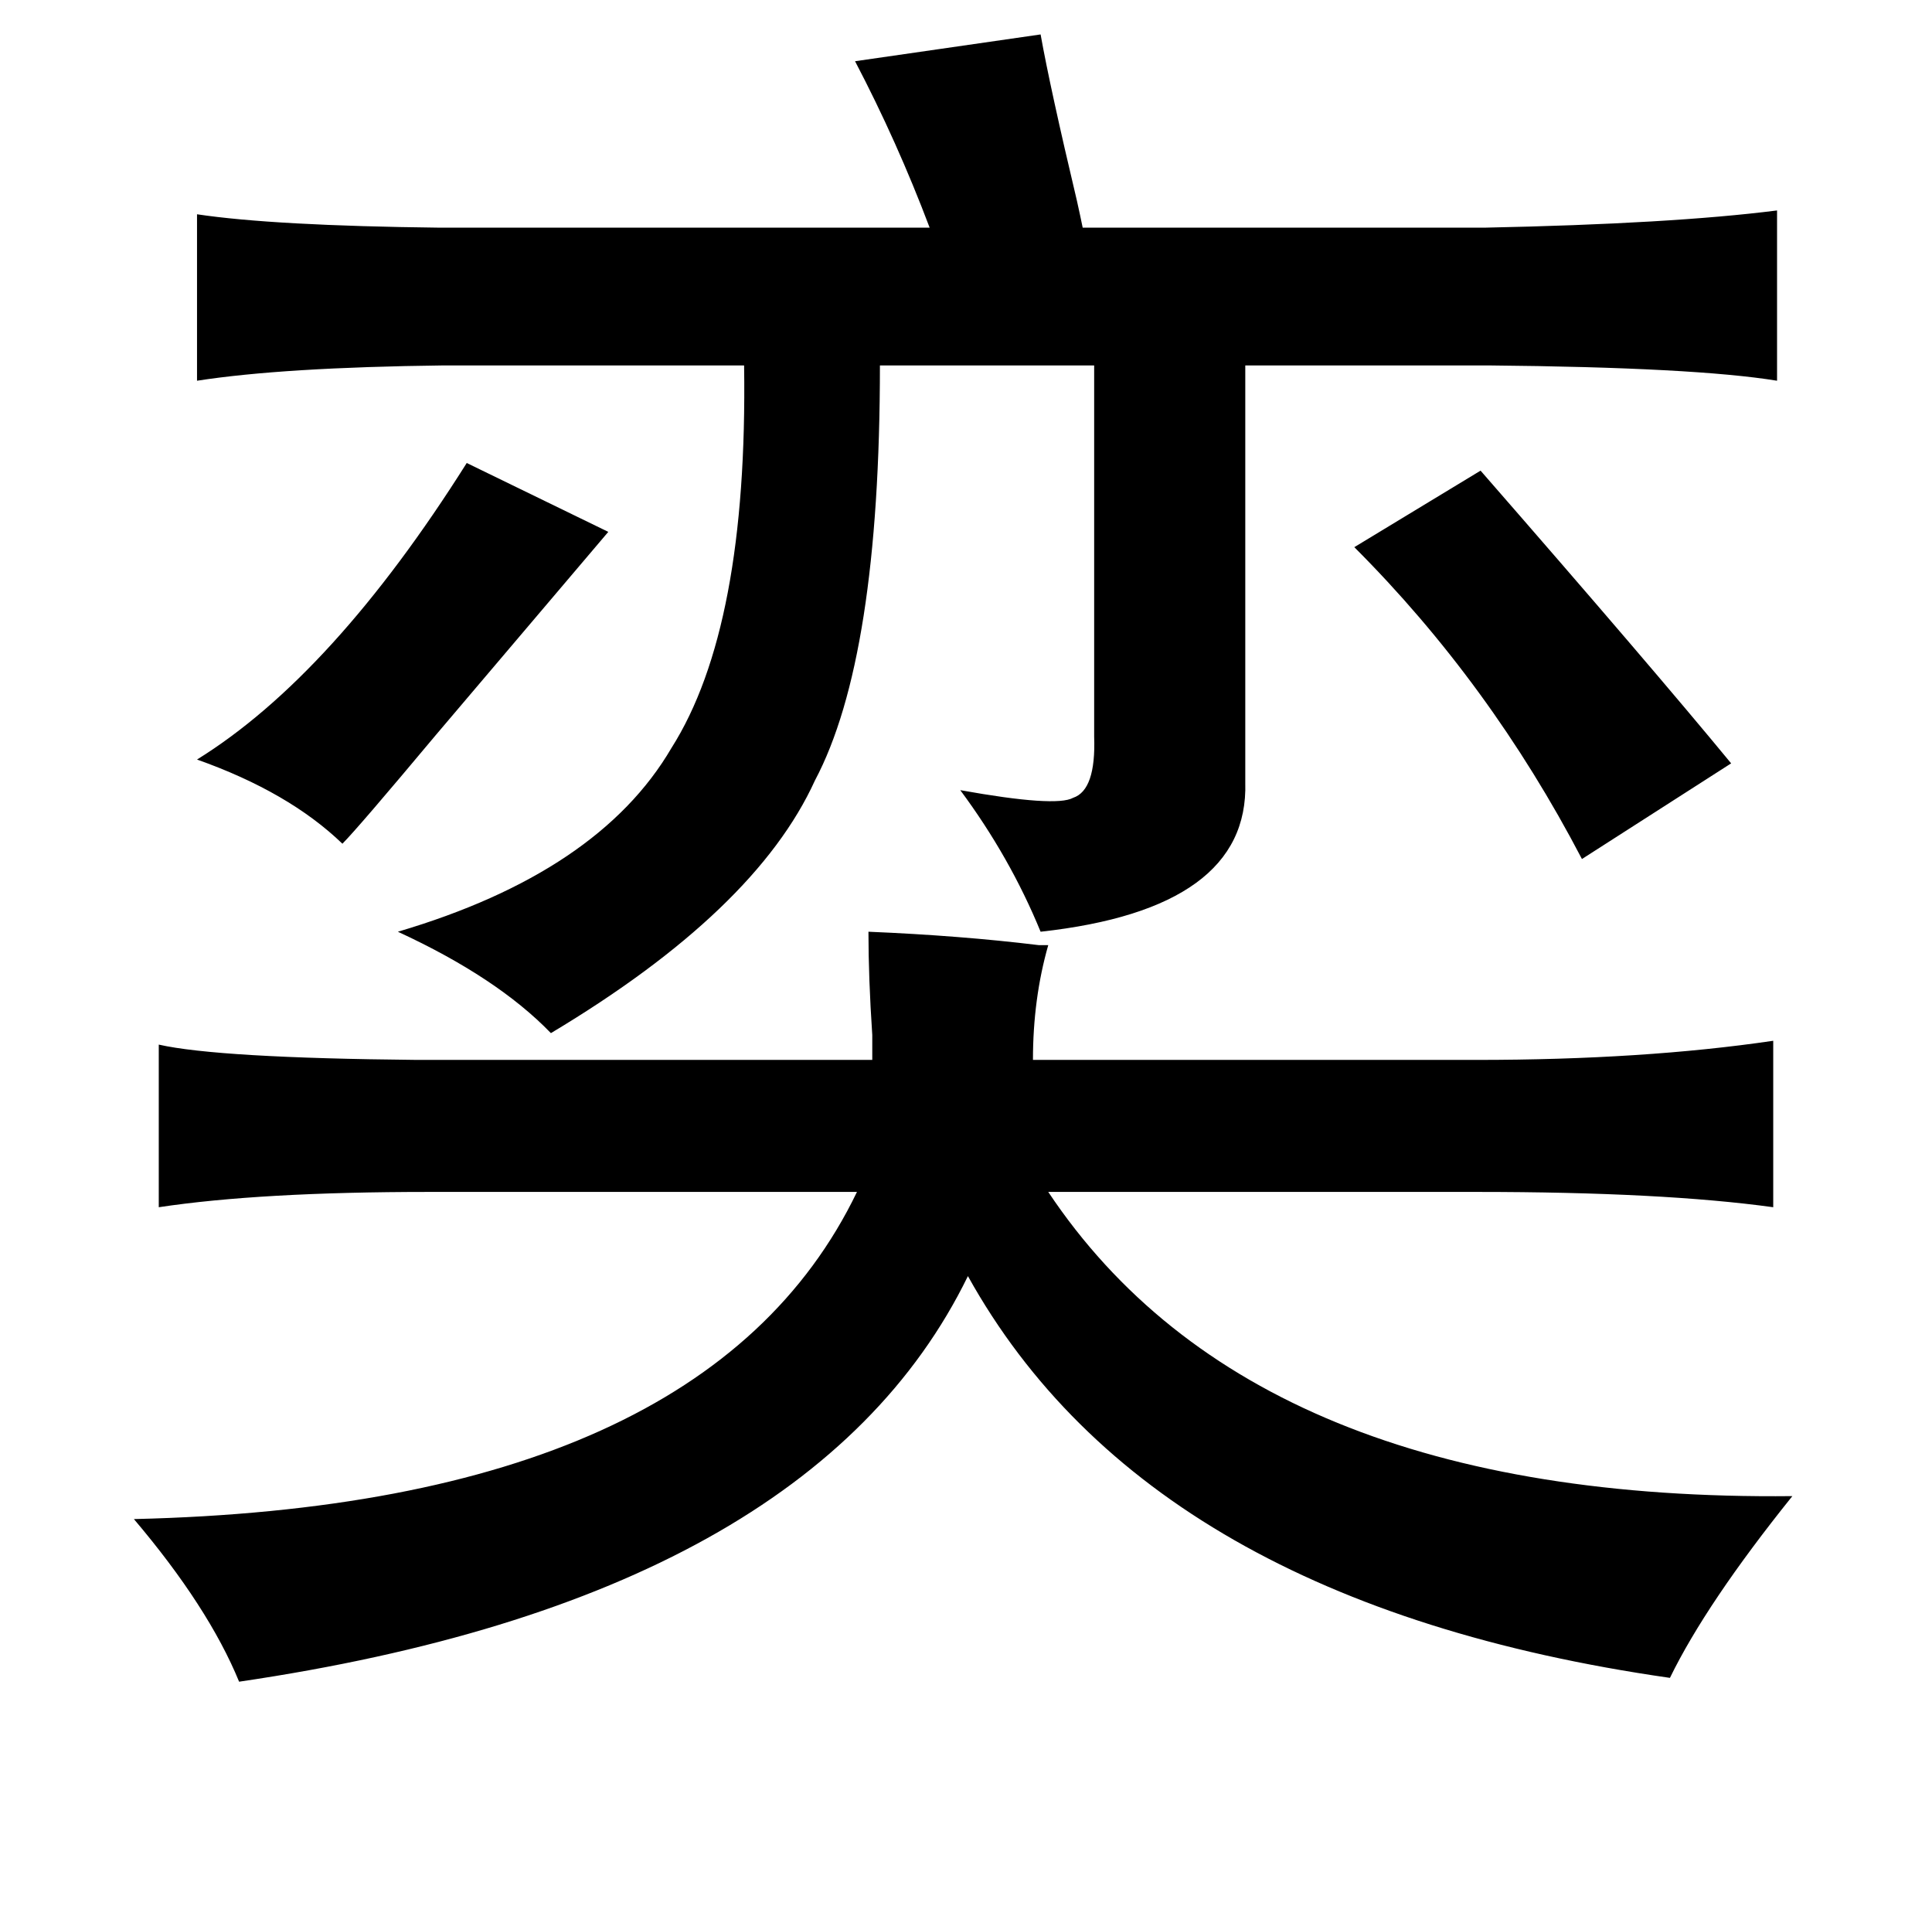 <?xml version="1.0" standalone="no"?>
<!DOCTYPE svg PUBLIC "-//W3C//DTD SVG 1.1//EN" "http://www.w3.org/Graphics/SVG/1.1/DTD/svg11.dtd" >
<svg xmlns="http://www.w3.org/2000/svg" xmlns:xlink="http://www.w3.org/1999/xlink" version="1.1" viewBox="-10 0 1010 1000">
   <path fill="currentColor"
d="M534 18q5 28 19 87q2 9 3 14h210q98 -2 153 -9v89q-43 -7 -151 -8h-127v218q2 66 -107 78q-16 -39 -42 -74q50 9 59 4q12 -4 11 -32v-194h-112q0 153 -34 217q-31 68 -138 132q-28 -29 -80 -53q105 -31 143 -96q40 -63 38 -200h-157q-84 1 -129 8v-87q40 6 127 7h256
q-17 -45 -39 -87zM234 242l74 36q-34 40 -90 106q-41 49 -49 57q-28 -27 -76 -44q71 -44 141 -155zM764 246q89 102 131 153l-78 50q-48 -92 -119 -163zM530 554h232q87 0 155 -10v87q-58 -8 -155 -8h-224q108 162 389 159q-45 56 -64 95q-272 -39 -367 -210
q-82 168 -381 212q-16 -39 -55 -85q299 -7 378 -171h-224q-88 0 -141 8v-85q31 7 135 8h238v-13q-2 -30 -2 -54q48 2 89 7h5q-8 28 -8 60z" />
</svg>
